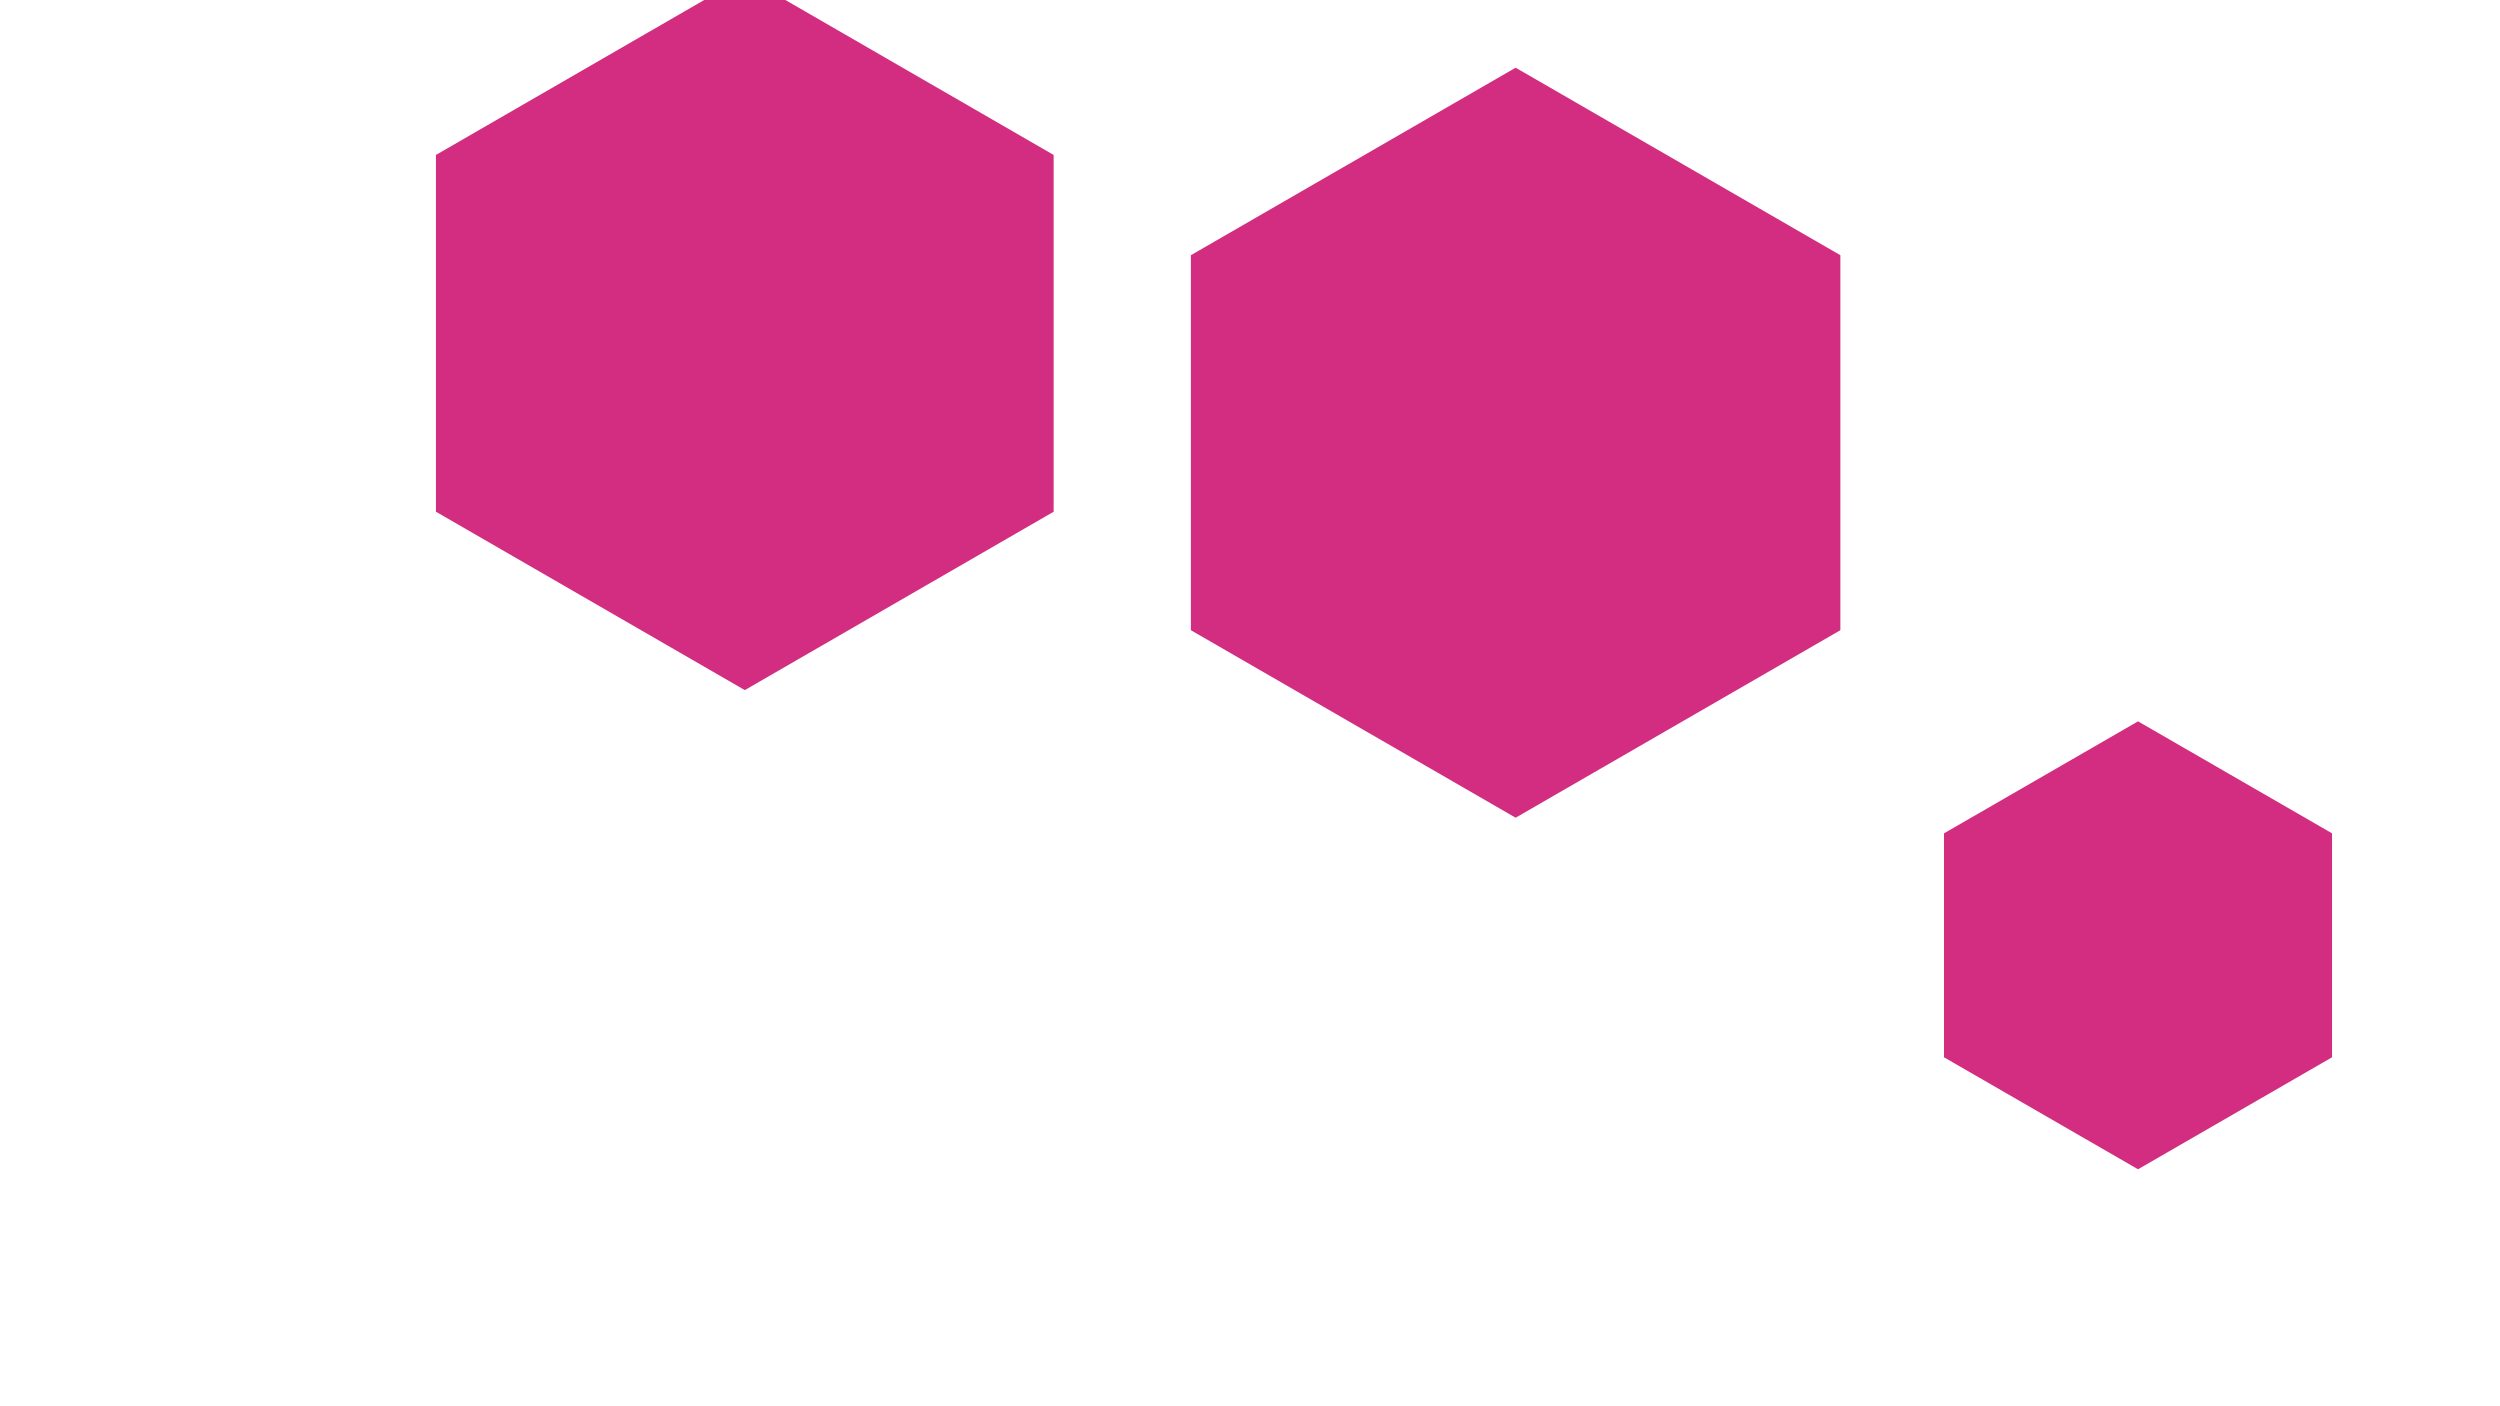 <svg id="visual" viewBox="0 0 960 540" width="960" height="540" xmlns="http://www.w3.org/2000/svg" xmlns:xlink="http://www.w3.org/1999/xlink" version="1.1"><rect width="960" height="540" fill="#FFFFFF"></rect><g><g transform="translate(582 170)"><path d="M0 -144L124.7 -72L124.7 72L0 144L-124.7 72L-124.7 -72Z" fill="#D22D80"></path></g><g transform="translate(286 128)"><path d="M0 -137L118.6 -68.5L118.6 68.5L0 137L-118.6 68.5L-118.6 -68.5Z" fill="#D22D80"></path></g><g transform="translate(821 363)"><path d="M0 -86L74.5 -43L74.5 43L0 86L-74.5 43L-74.5 -43Z" fill="#D22D80"></path></g></g></svg>